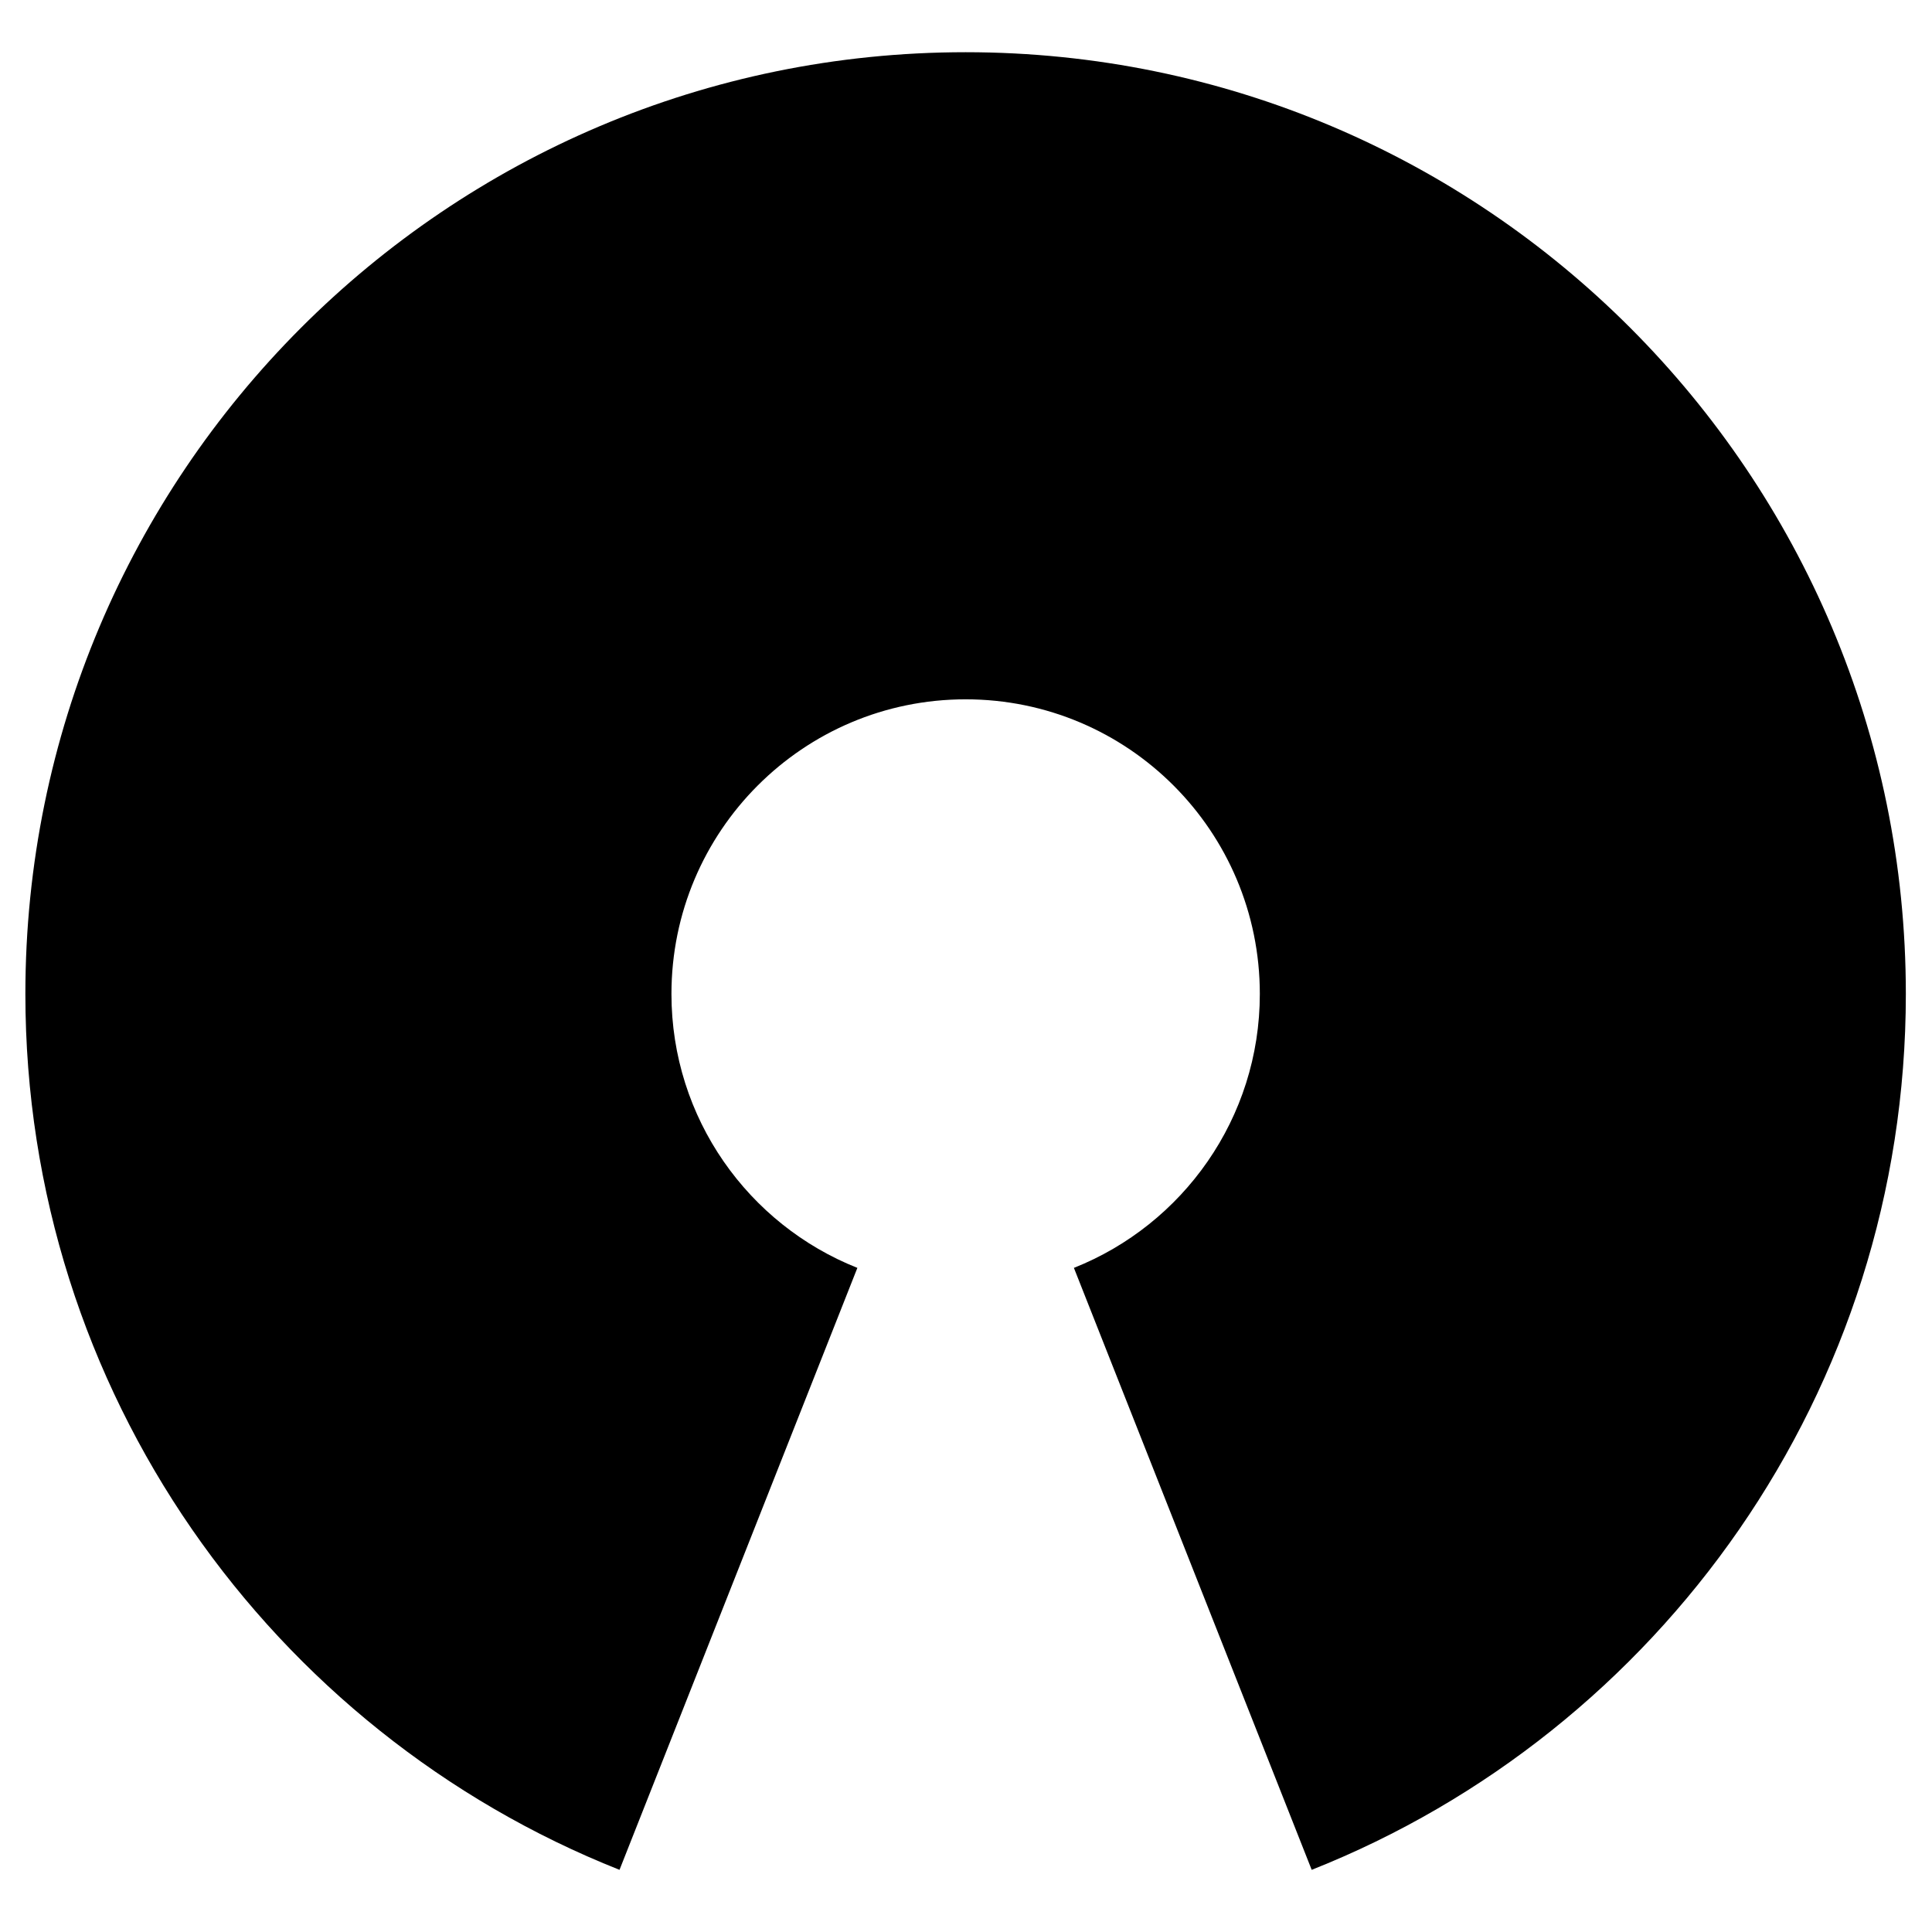 <?xml version="1.0" standalone="no"?>
<!DOCTYPE svg PUBLIC "-//W3C//DTD SVG 1.1//EN" "http://www.w3.org/Graphics/SVG/1.1/DTD/svg11.dtd">
<svg width="100%" height="100%" viewBox="0 0 512 512" version="1.1" xmlns="http://www.w3.org/2000/svg" xmlns:xlink="http://www.w3.org/1999/xlink" xml:space="preserve" style="fill-rule:evenodd;clip-rule:evenodd;stroke-linejoin:round;stroke-miterlimit:1.414;">
    <g id="Layer1">
        <path d="M255.905,13.837C118.289,13.837 6.725,125.567 6.725,263.404C6.725,368.798 71.961,458.94 164.178,495.526L227.213,336C198.358,324.554 177.941,296.373 177.941,263.404C177.941,220.283 212.85,185.327 255.903,185.327C298.958,185.327 333.867,220.283 333.867,263.404C333.867,296.373 313.43,324.556 284.595,336L347.612,495.526C439.849,458.94 505.068,368.798 505.068,263.404C505.068,125.567 393.524,13.837 255.905,13.837Z" style="fill:black;"/>
    </g>
</svg>
